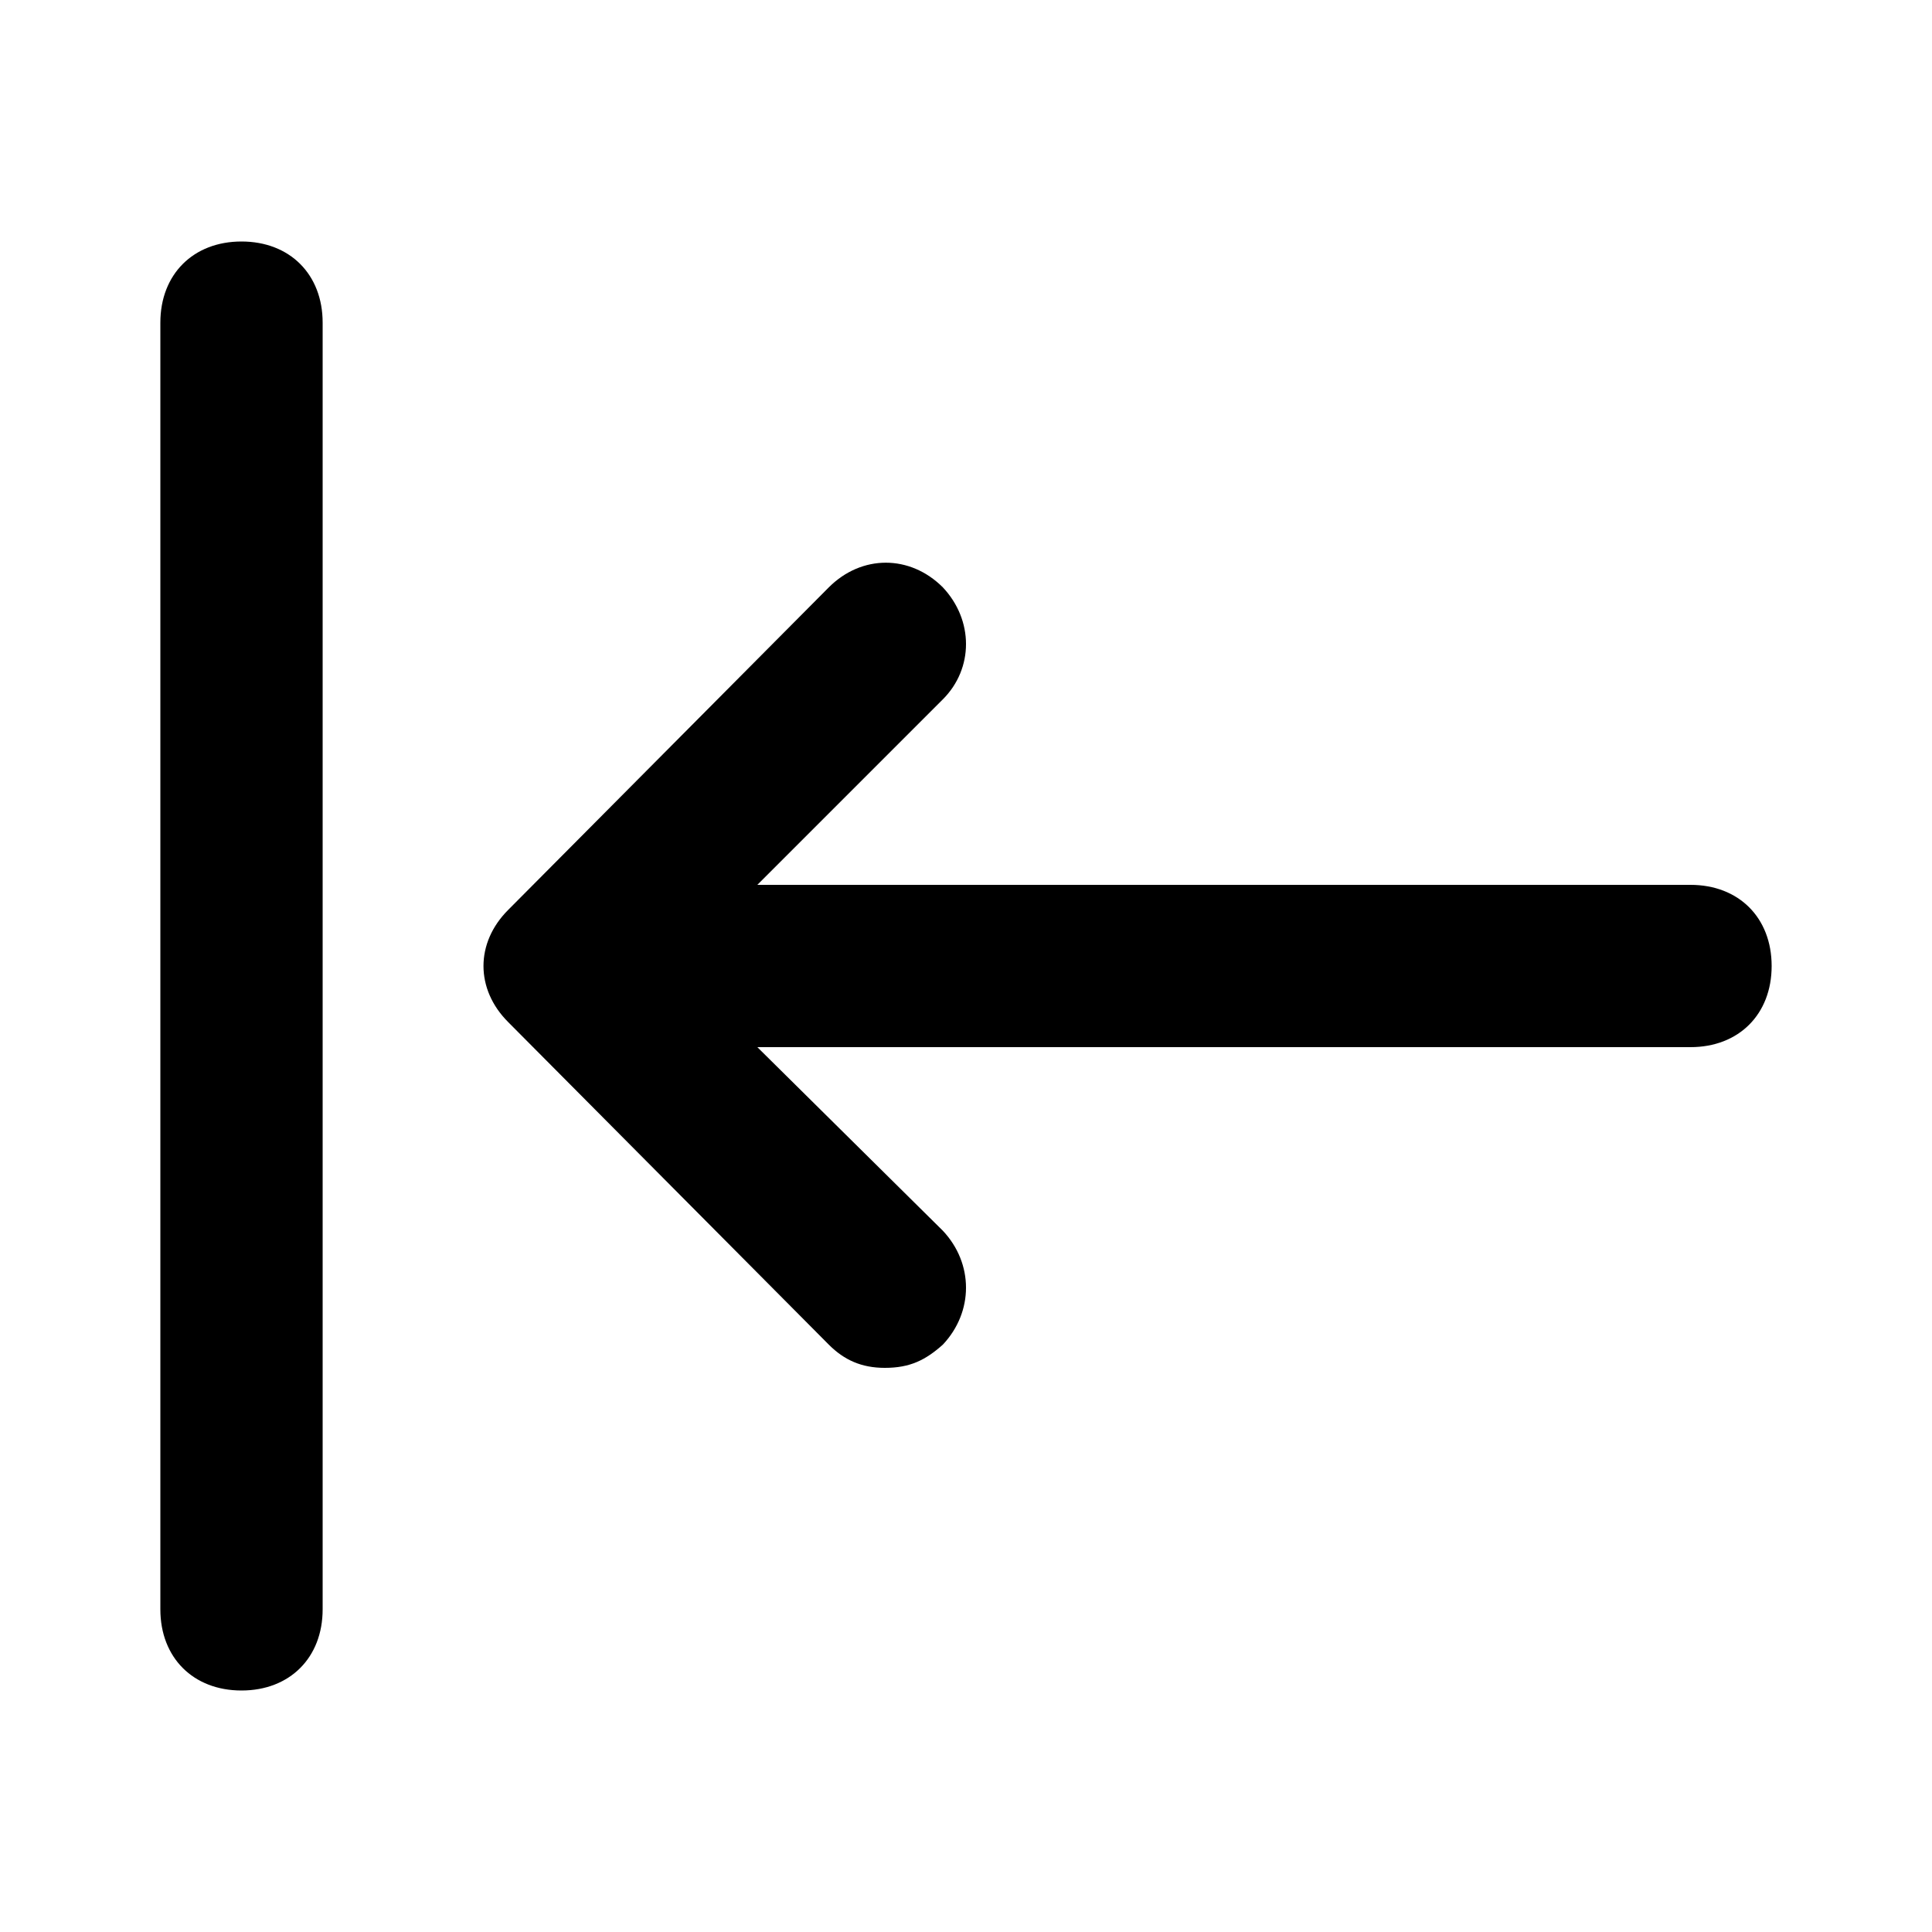 <svg xmlns="http://www.w3.org/2000/svg" width="24" height="24" viewBox="0 0 24 24">
    <path d="M21 10.992h-11.592l2.304-2.304c0.384-0.384 0.384-0.984 0-1.392-0.408-0.408-1.008-0.408-1.416 0l-3.984 4.008c0 0 0 0 0 0-0.408 0.408-0.408 0.984 0 1.392l3.984 4.008c0.192 0.192 0.408 0.288 0.696 0.288 0.312 0 0.504-0.096 0.72-0.288 0.384-0.408 0.384-1.008 0-1.416l-2.304-2.28h11.592c0.6 0 1.008-0.408 1.008-1.008s-0.408-1.008-1.008-1.008zM3 3c-0.6 0-1.008 0.408-1.008 1.008v15.984c0 0.6 0.408 1.008 1.008 1.008v0c0.6 0 1.008-0.408 1.008-1.008v-15.984c0-0.6-0.408-1.008-1.008-1.008z"></path>
</svg>
